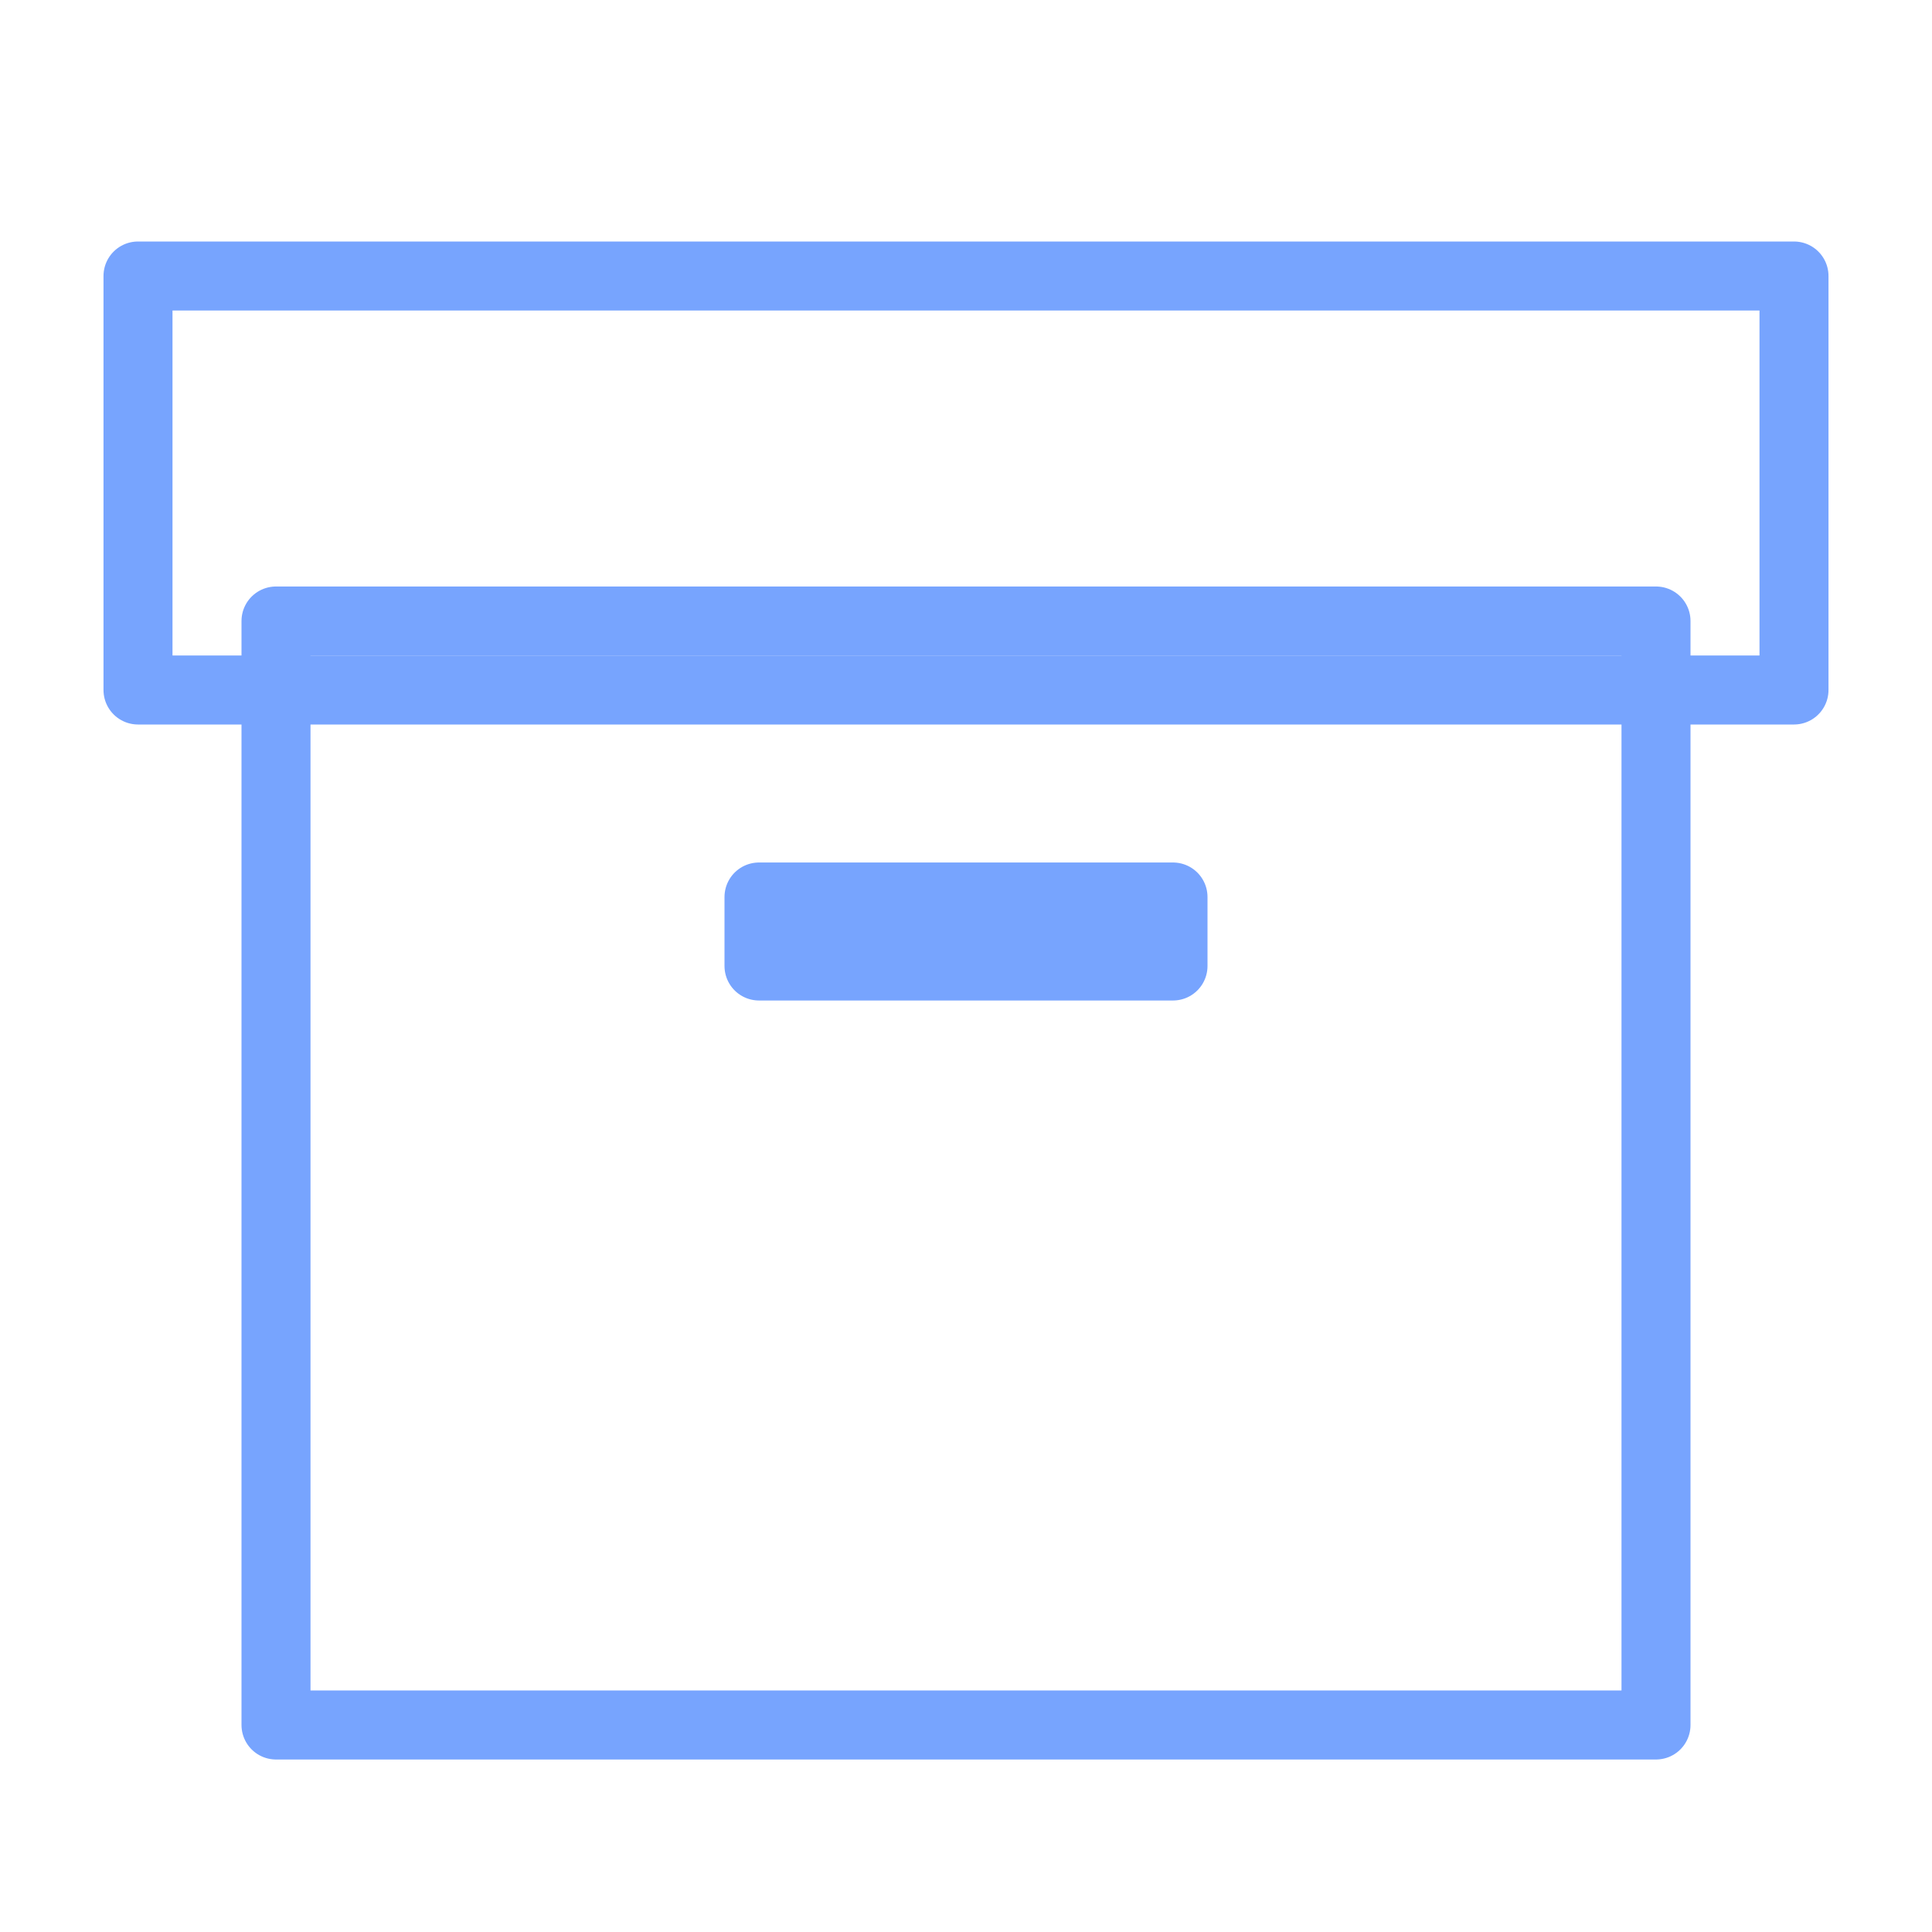<svg xmlns="http://www.w3.org/2000/svg" width="28" height="28" viewBox="0 0 28 28">
  <defs>
    <style>
      .cls-1 {
        fill: #fff;
      }

      .cls-1, .cls-2 {
        fill-opacity: 0;
        stroke: #77a4fe;
        stroke-linejoin: round;
        stroke-width: 1px;
      }

      .cls-2 {
        fill: #363c45;
      }
    </style>
  </defs>
  <rect id="사각형_7_복사_10" data-name="사각형 7 복사 10" class="cls-1" x="4" y="9" width="20" height="16"/>
  <rect id="사각형_7_복사_10-2" data-name="사각형 7 복사 10" class="cls-2" x="2" y="4" width="24" height="6"/>
  <rect id="사각형_7_복사_10-3" data-name="사각형 7 복사 10" class="cls-2" x="11" y="13" width="6" height="1"/>
</svg>
